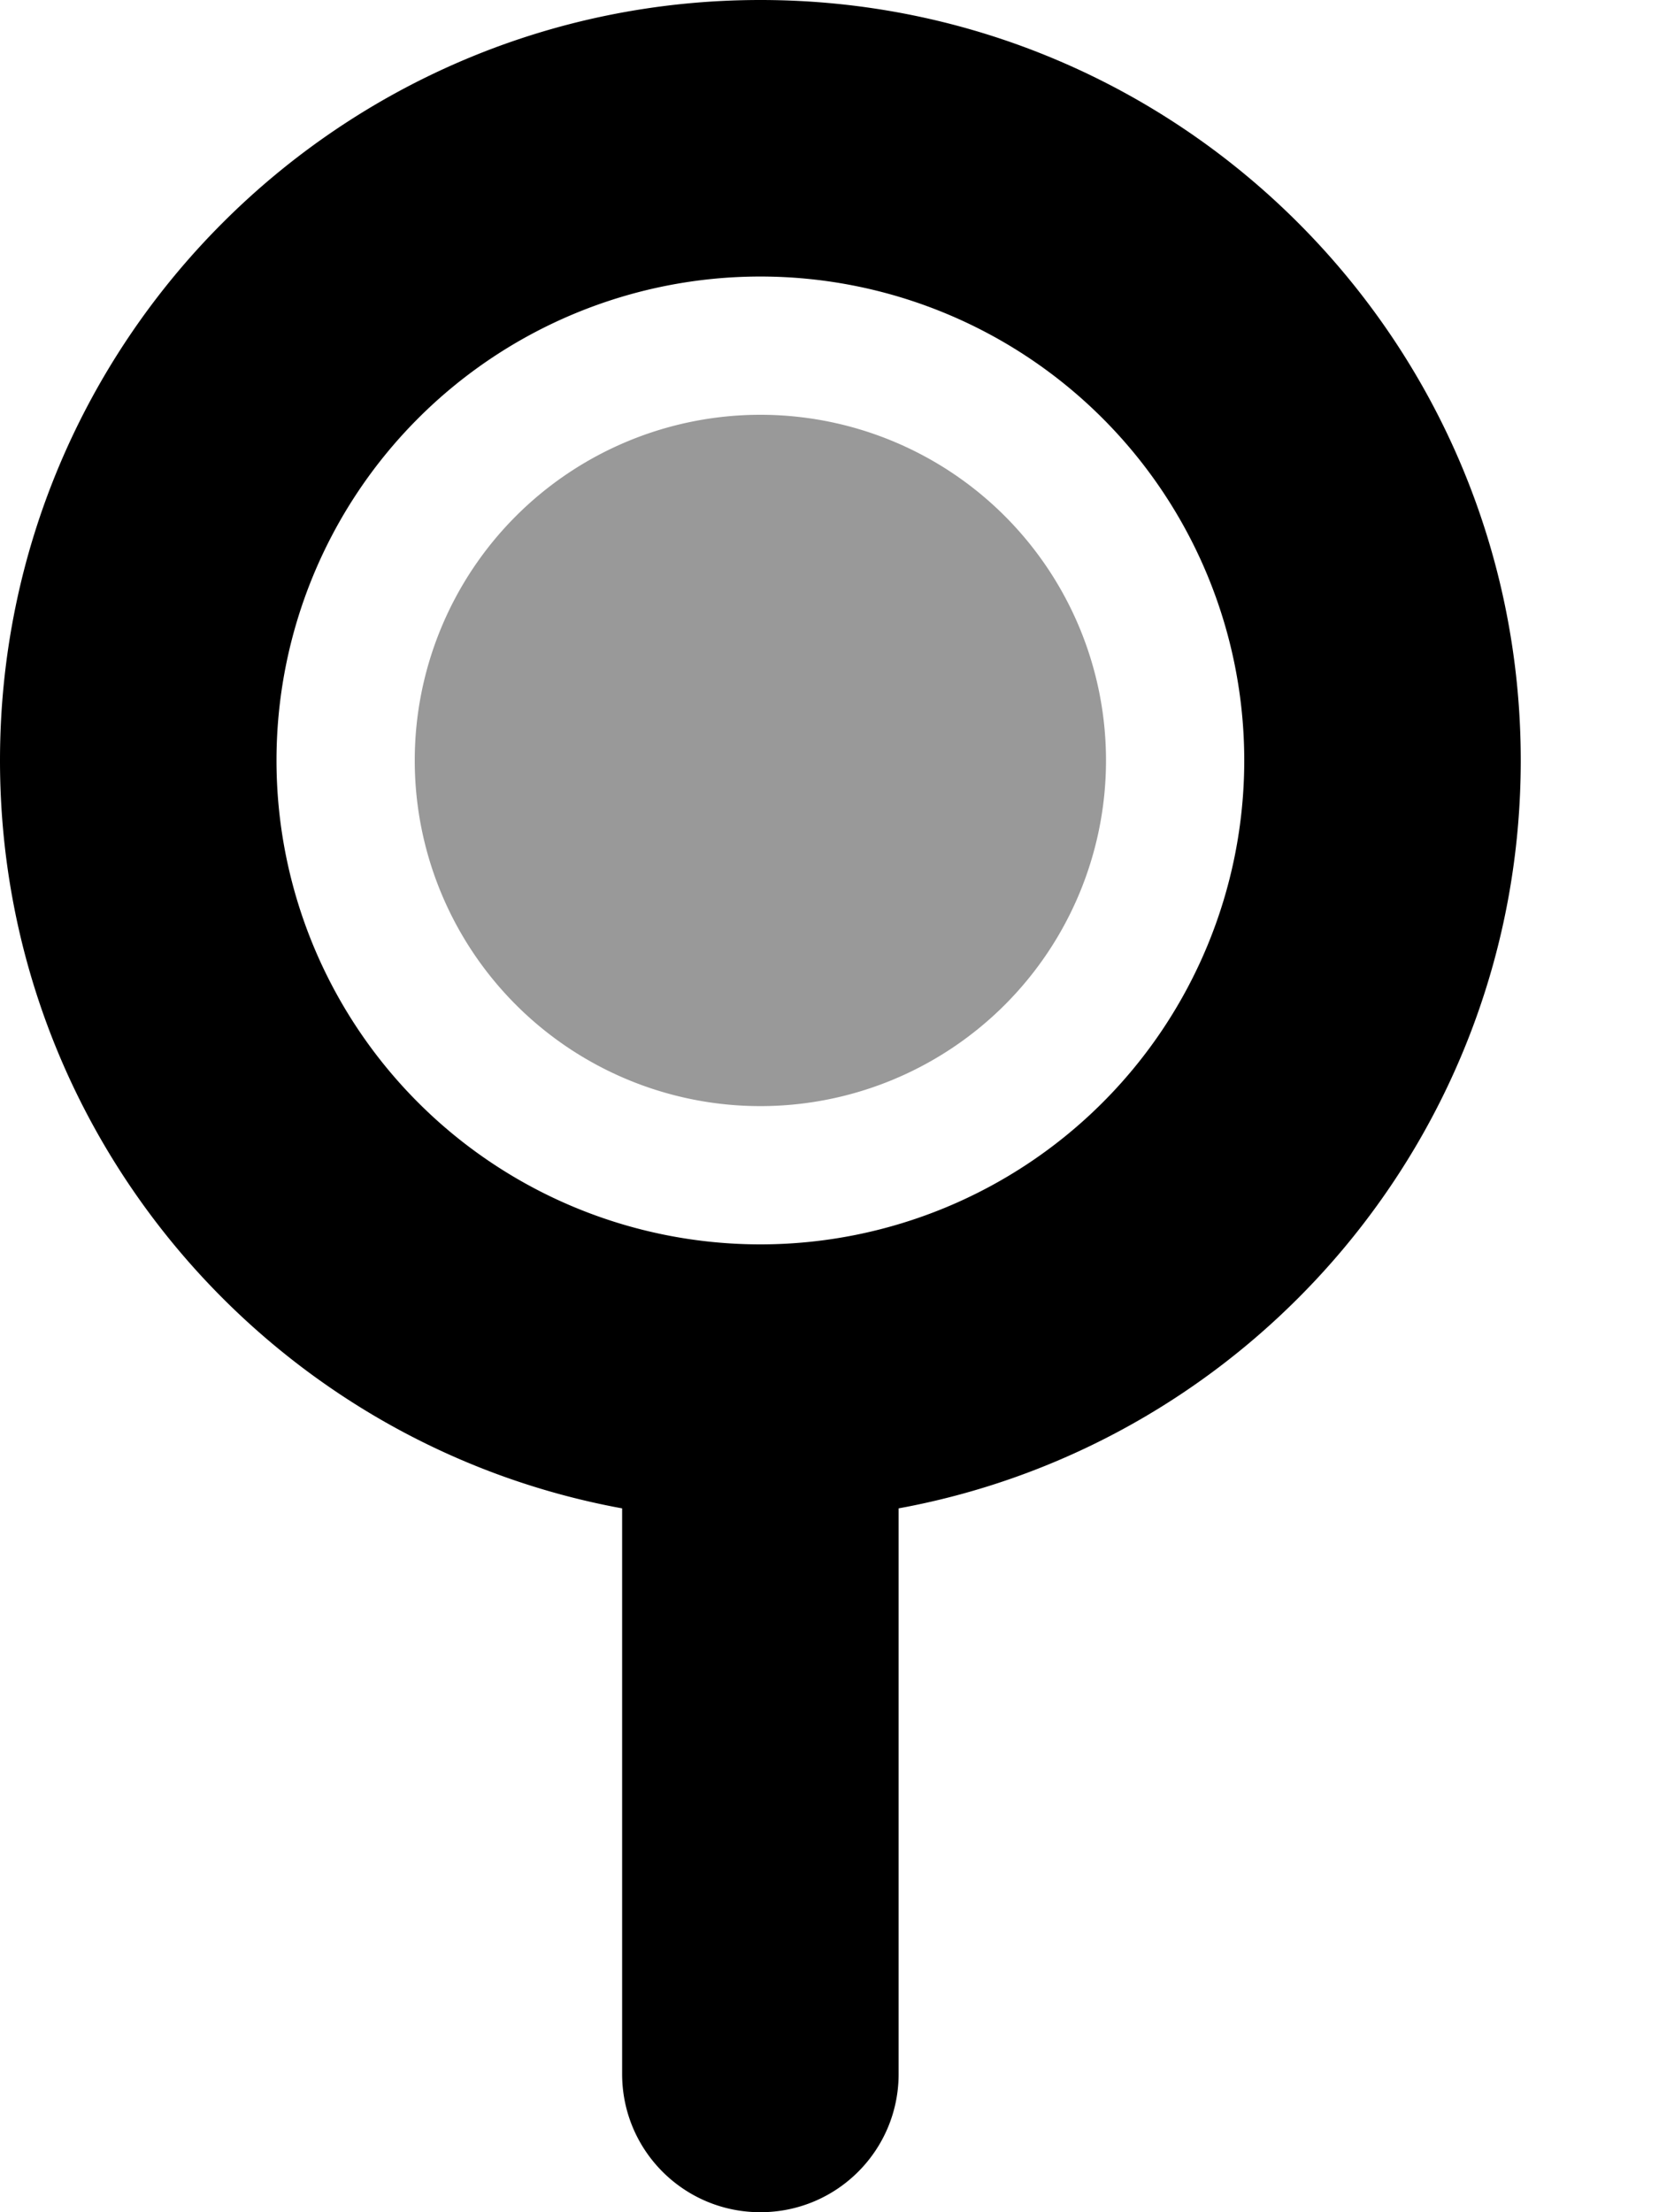 <svg fill="currentColor" xmlns="http://www.w3.org/2000/svg" viewBox="0 0 384 512"><!--! Font Awesome Pro 6.3.0 by @fontawesome - https://fontawesome.com License - https://fontawesome.com/license (Commercial License) Copyright 2023 Fonticons, Inc. --><defs><style>.fa-secondary{opacity:.4}</style></defs><path class="fa-primary" d="M64 176a112 112 0 1 1 224 0A112 112 0 1 1 64 176zM208 349.1c81.9-15 144-86.8 144-173.1C352 78.8 273.2 0 176 0S0 78.8 0 176c0 86.3 62.1 158.1 144 173.1V480c0 17.7 14.3 32 32 32s32-14.3 32-32V349.1z"/><path class="fa-secondary" d="M96 176a80 80 0 1 1 160 0A80 80 0 1 1 96 176z"/></svg>
